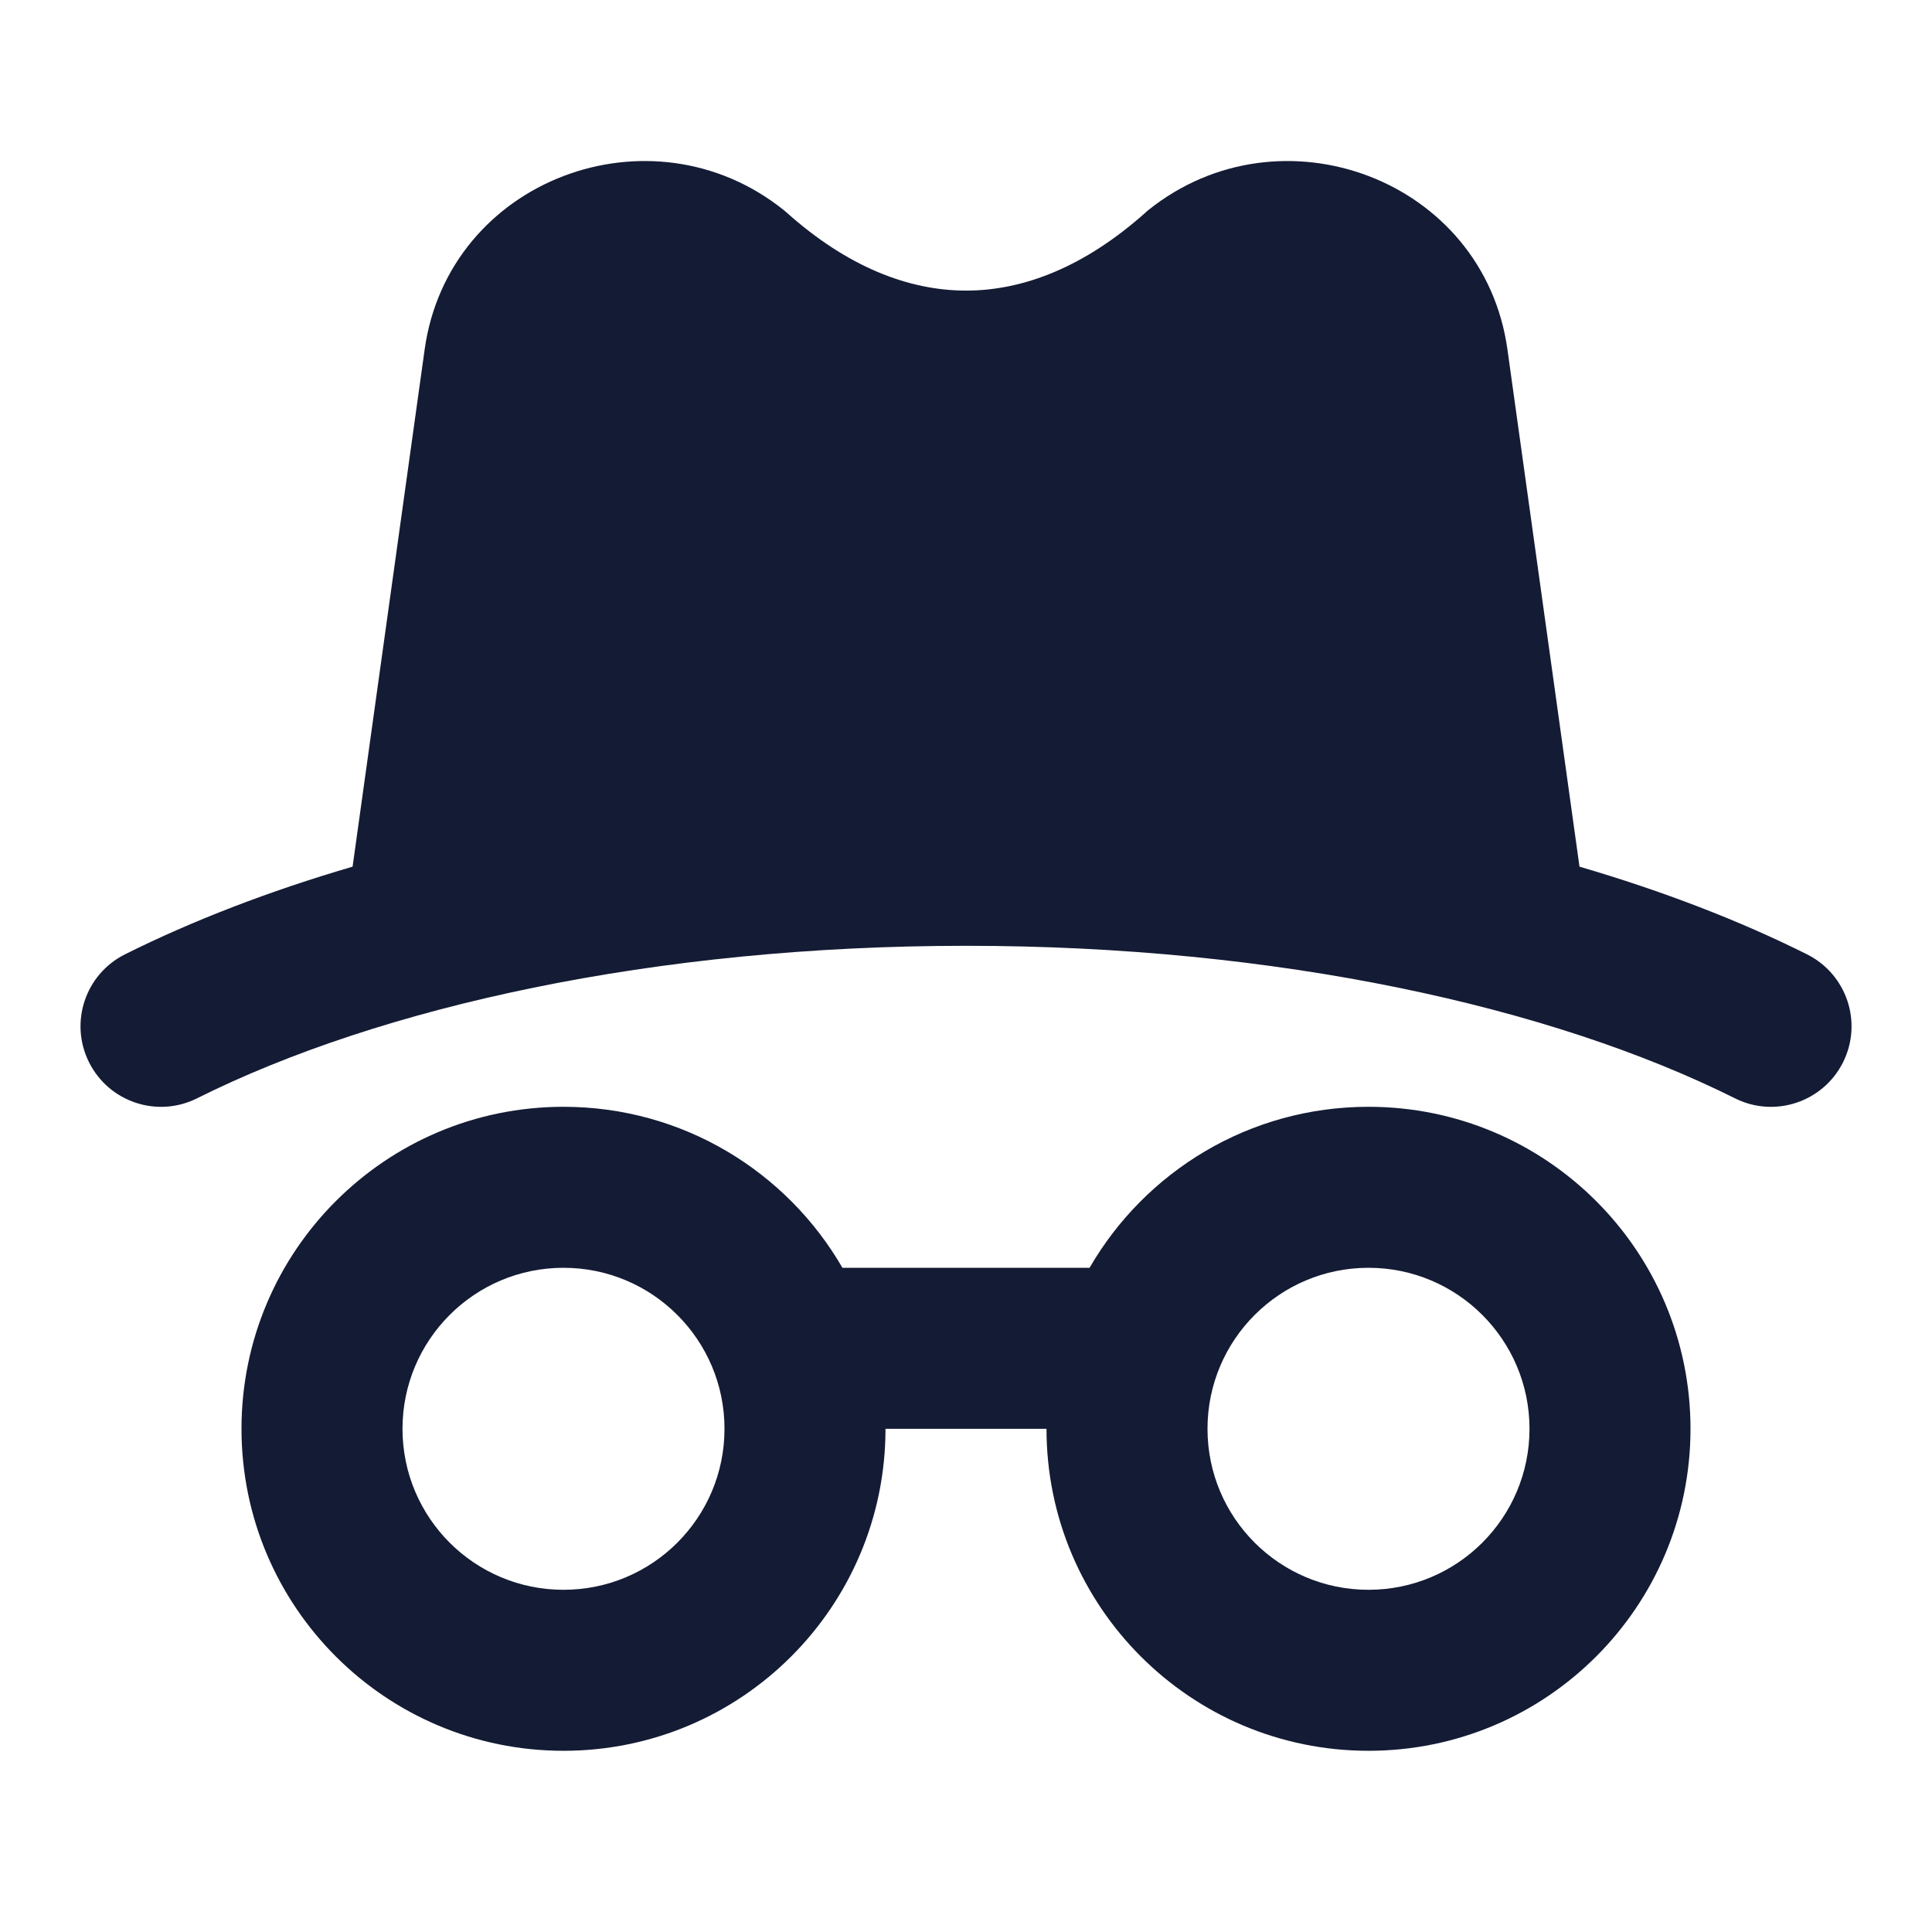 <svg width="24" height="24" viewBox="0 0 24 24" fill="none" xmlns="http://www.w3.org/2000/svg">
<path fill-rule="evenodd" clip-rule="evenodd" d="M19.621 10.766C20.659 11.07 21.609 11.436 22.447 11.855C22.941 12.102 23.142 12.702 22.895 13.196C22.648 13.69 22.047 13.891 21.553 13.644C19.27 12.503 15.862 11.749 12 11.749C8.138 11.749 4.73 12.503 2.447 13.644C1.953 13.891 1.353 13.69 1.106 13.196C0.859 12.702 1.059 12.102 1.553 11.855C2.392 11.436 3.342 11.07 4.38 10.766L5.275 4.342C5.57 2.227 8.088 1.29 9.735 2.609C9.746 2.617 9.756 2.626 9.767 2.636C10.526 3.316 11.288 3.61 12.001 3.61C12.713 3.61 13.475 3.316 14.235 2.636C14.245 2.626 14.255 2.617 14.266 2.609C15.913 1.29 18.432 2.227 18.726 4.342L19.621 10.766ZM7 15.749C5.895 15.749 5 16.645 5 17.749C5 18.854 5.895 19.749 7 19.749C8.105 19.749 9 18.854 9 17.749C9 16.645 8.105 15.749 7 15.749ZM3 17.749C3 15.54 4.791 13.749 7 13.749C8.481 13.749 9.773 14.553 10.465 15.749L13.535 15.749C14.227 14.553 15.519 13.749 17 13.749C19.209 13.749 21 15.54 21 17.749C21 19.958 19.209 21.749 17 21.749C14.791 21.749 13 19.958 13 17.749L11 17.749C11 19.958 9.209 21.749 7 21.749C4.791 21.749 3 19.958 3 17.749ZM17 15.749C15.895 15.749 15 16.645 15 17.749C15 18.854 15.895 19.749 17 19.749C18.105 19.749 19 18.854 19 17.749C19 16.645 18.105 15.749 17 15.749Z" fill="#141B34"/>
</svg>
